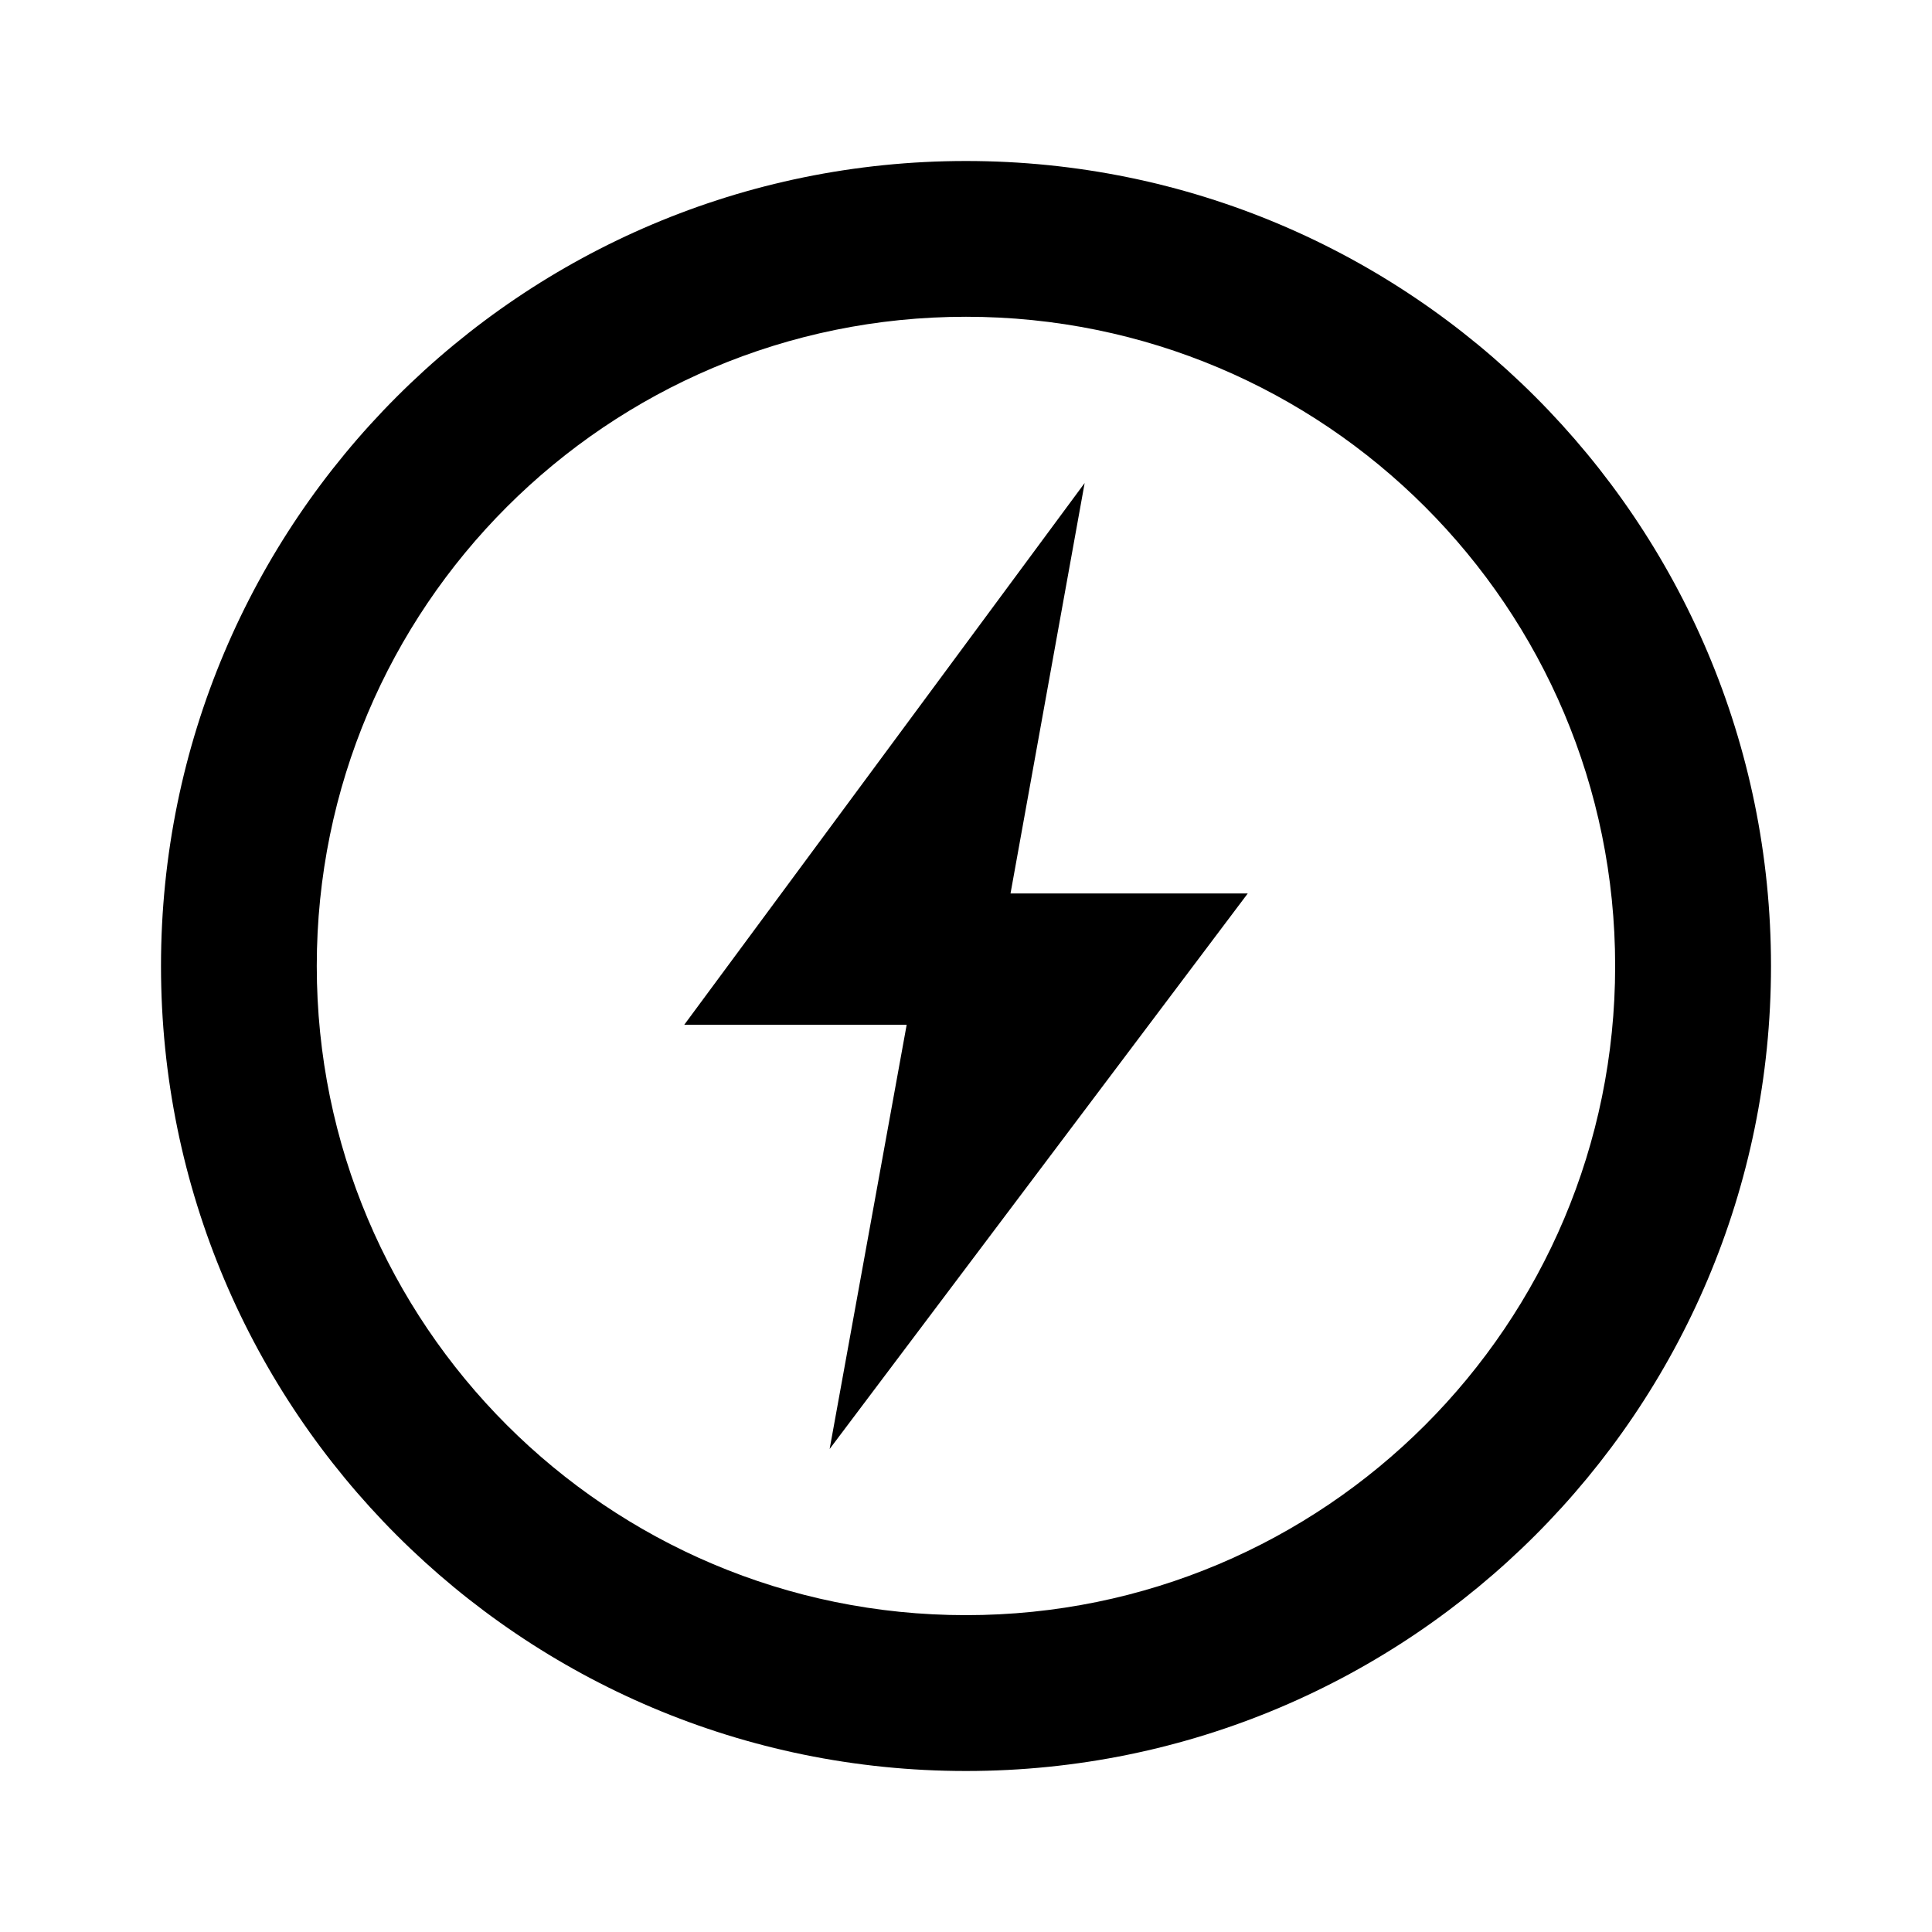 <svg width="24" height="24" viewBox="0 0 24 24" fill="none" xmlns="http://www.w3.org/2000/svg">
<path d="M12 2C6.476 2 2 6.476 2 12C2 17.524 6.476 22 12 22C17.524 22 22 17.524 22 12C22 6.476 17.524 2 12 2ZM12 20.064C7.544 20.064 3.935 16.456 3.935 12C3.935 7.544 7.544 3.935 12 3.935C16.456 3.935 20.064 7.544 20.064 12C20.064 16.456 16.456 20.064 12 20.064Z" fill="black"/>
<path d="M8.5 12.73L13.474 6L12.553 11.099H15.5L10.306 18L11.263 12.73H8.5Z" fill="black"/>
</svg>
